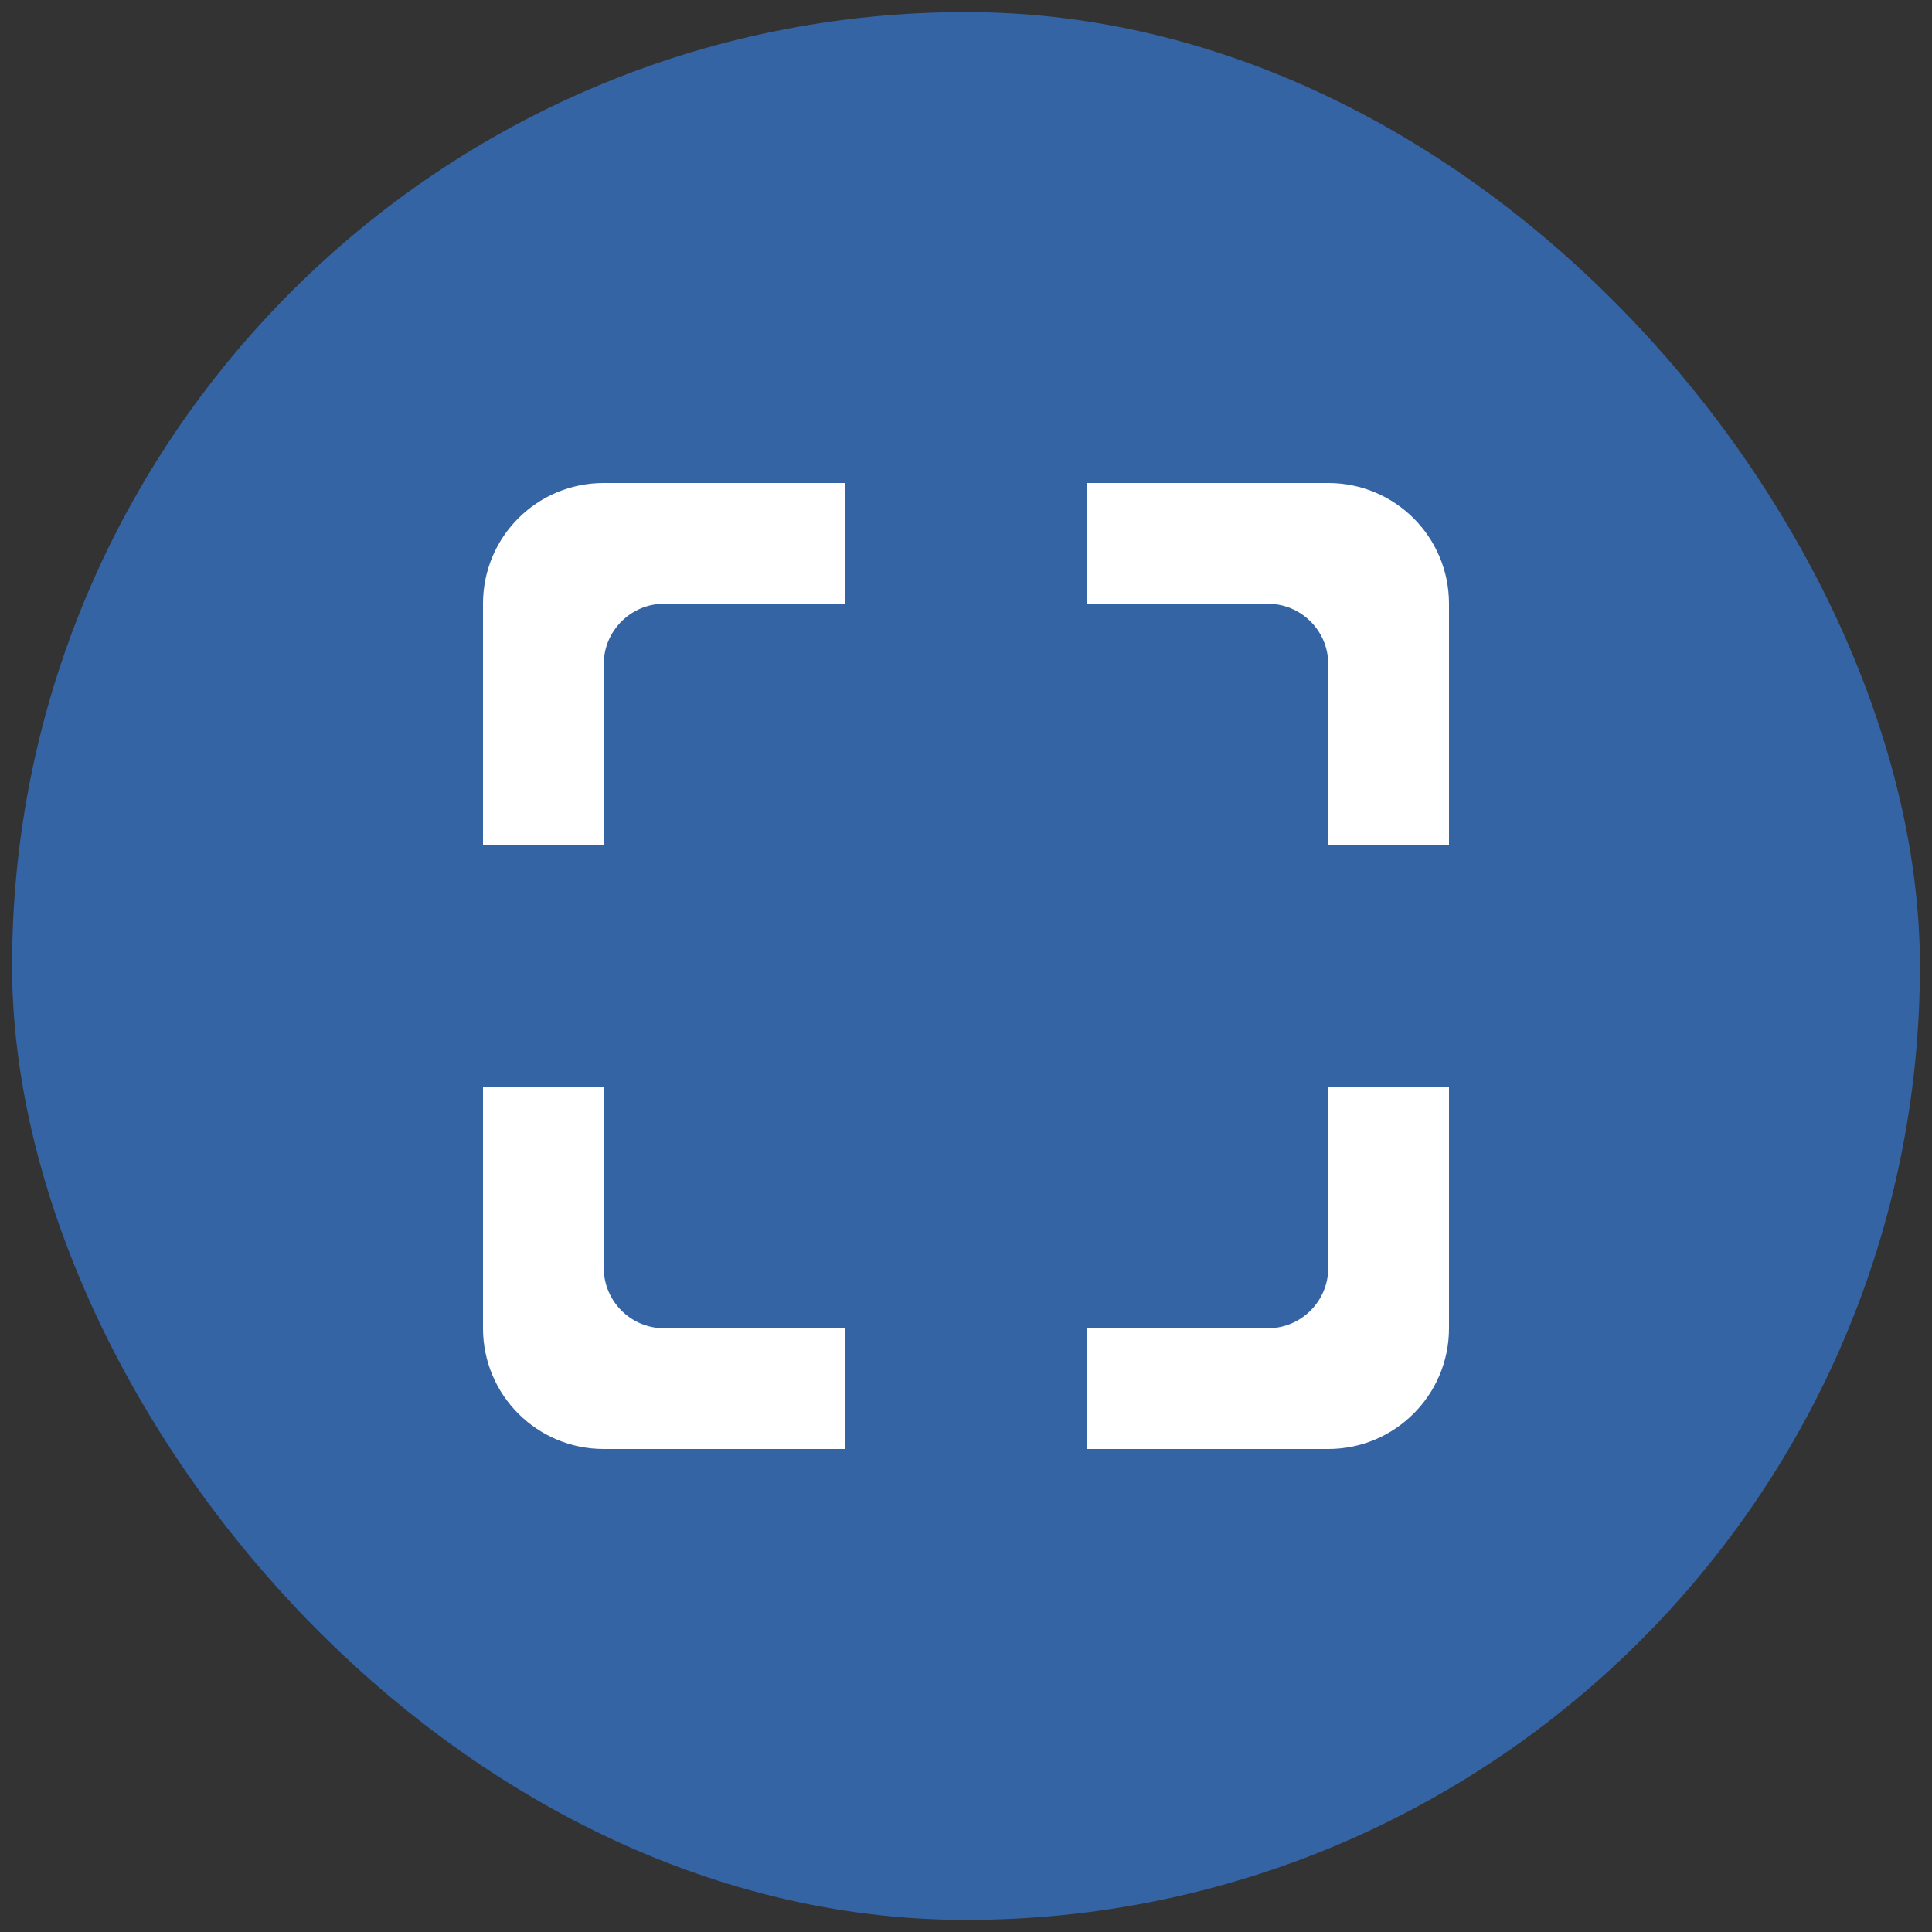 <svg width="80" height="80" viewBox="0 0 80 80" fill="none" xmlns="http://www.w3.org/2000/svg" xmlns:xlink="http://www.w3.org/1999/xlink">
	<rect x="0" y="0" width="80" height="80" fill="#333333" stroke="none"/>
	<desc>
			Created with Pixso.
	</desc>
	<defs>
		<clipPath id="clip133_961">
			<rect id="Frame 923" rx="39.5" width="79" height="79" transform="translate(0.5 0.5)" fill="white" fill-opacity="0"/>
		</clipPath>
	</defs>
	<rect id="Frame 923" rx="39.5" width="79" height="79" transform="translate(0.5 0.5)" fill="#3464A4" fill-opacity="1"/>
	<g clip-path="url(#clip133_961)">
		<path id="selection" d="M55 52.5C55 53.88 53.88 55 52.5 55L45 55L45 60L55 60C57.76 60 60 57.76 60 55L60 45L55 45L55 52.5ZM55 20L45 20L45 25L52.5 25C53.88 25 55 26.12 55 27.5L55 35L60 35L60 25C60 22.23 57.76 20 55 20ZM20 25L20 35L25 35L25 27.5C25 26.12 26.12 25 27.5 25L35 25L35 20L25 20C22.23 20 20 22.23 20 25ZM25 52.5L25 45L20 45L20 55C20 57.76 22.23 60 25 60L35 60L35 55L27.5 55C26.12 55 25 53.88 25 52.5Z" fill="#FFFFFF" fill-opacity="1" fill-rule="evenodd"/>
	</g>
</svg>
